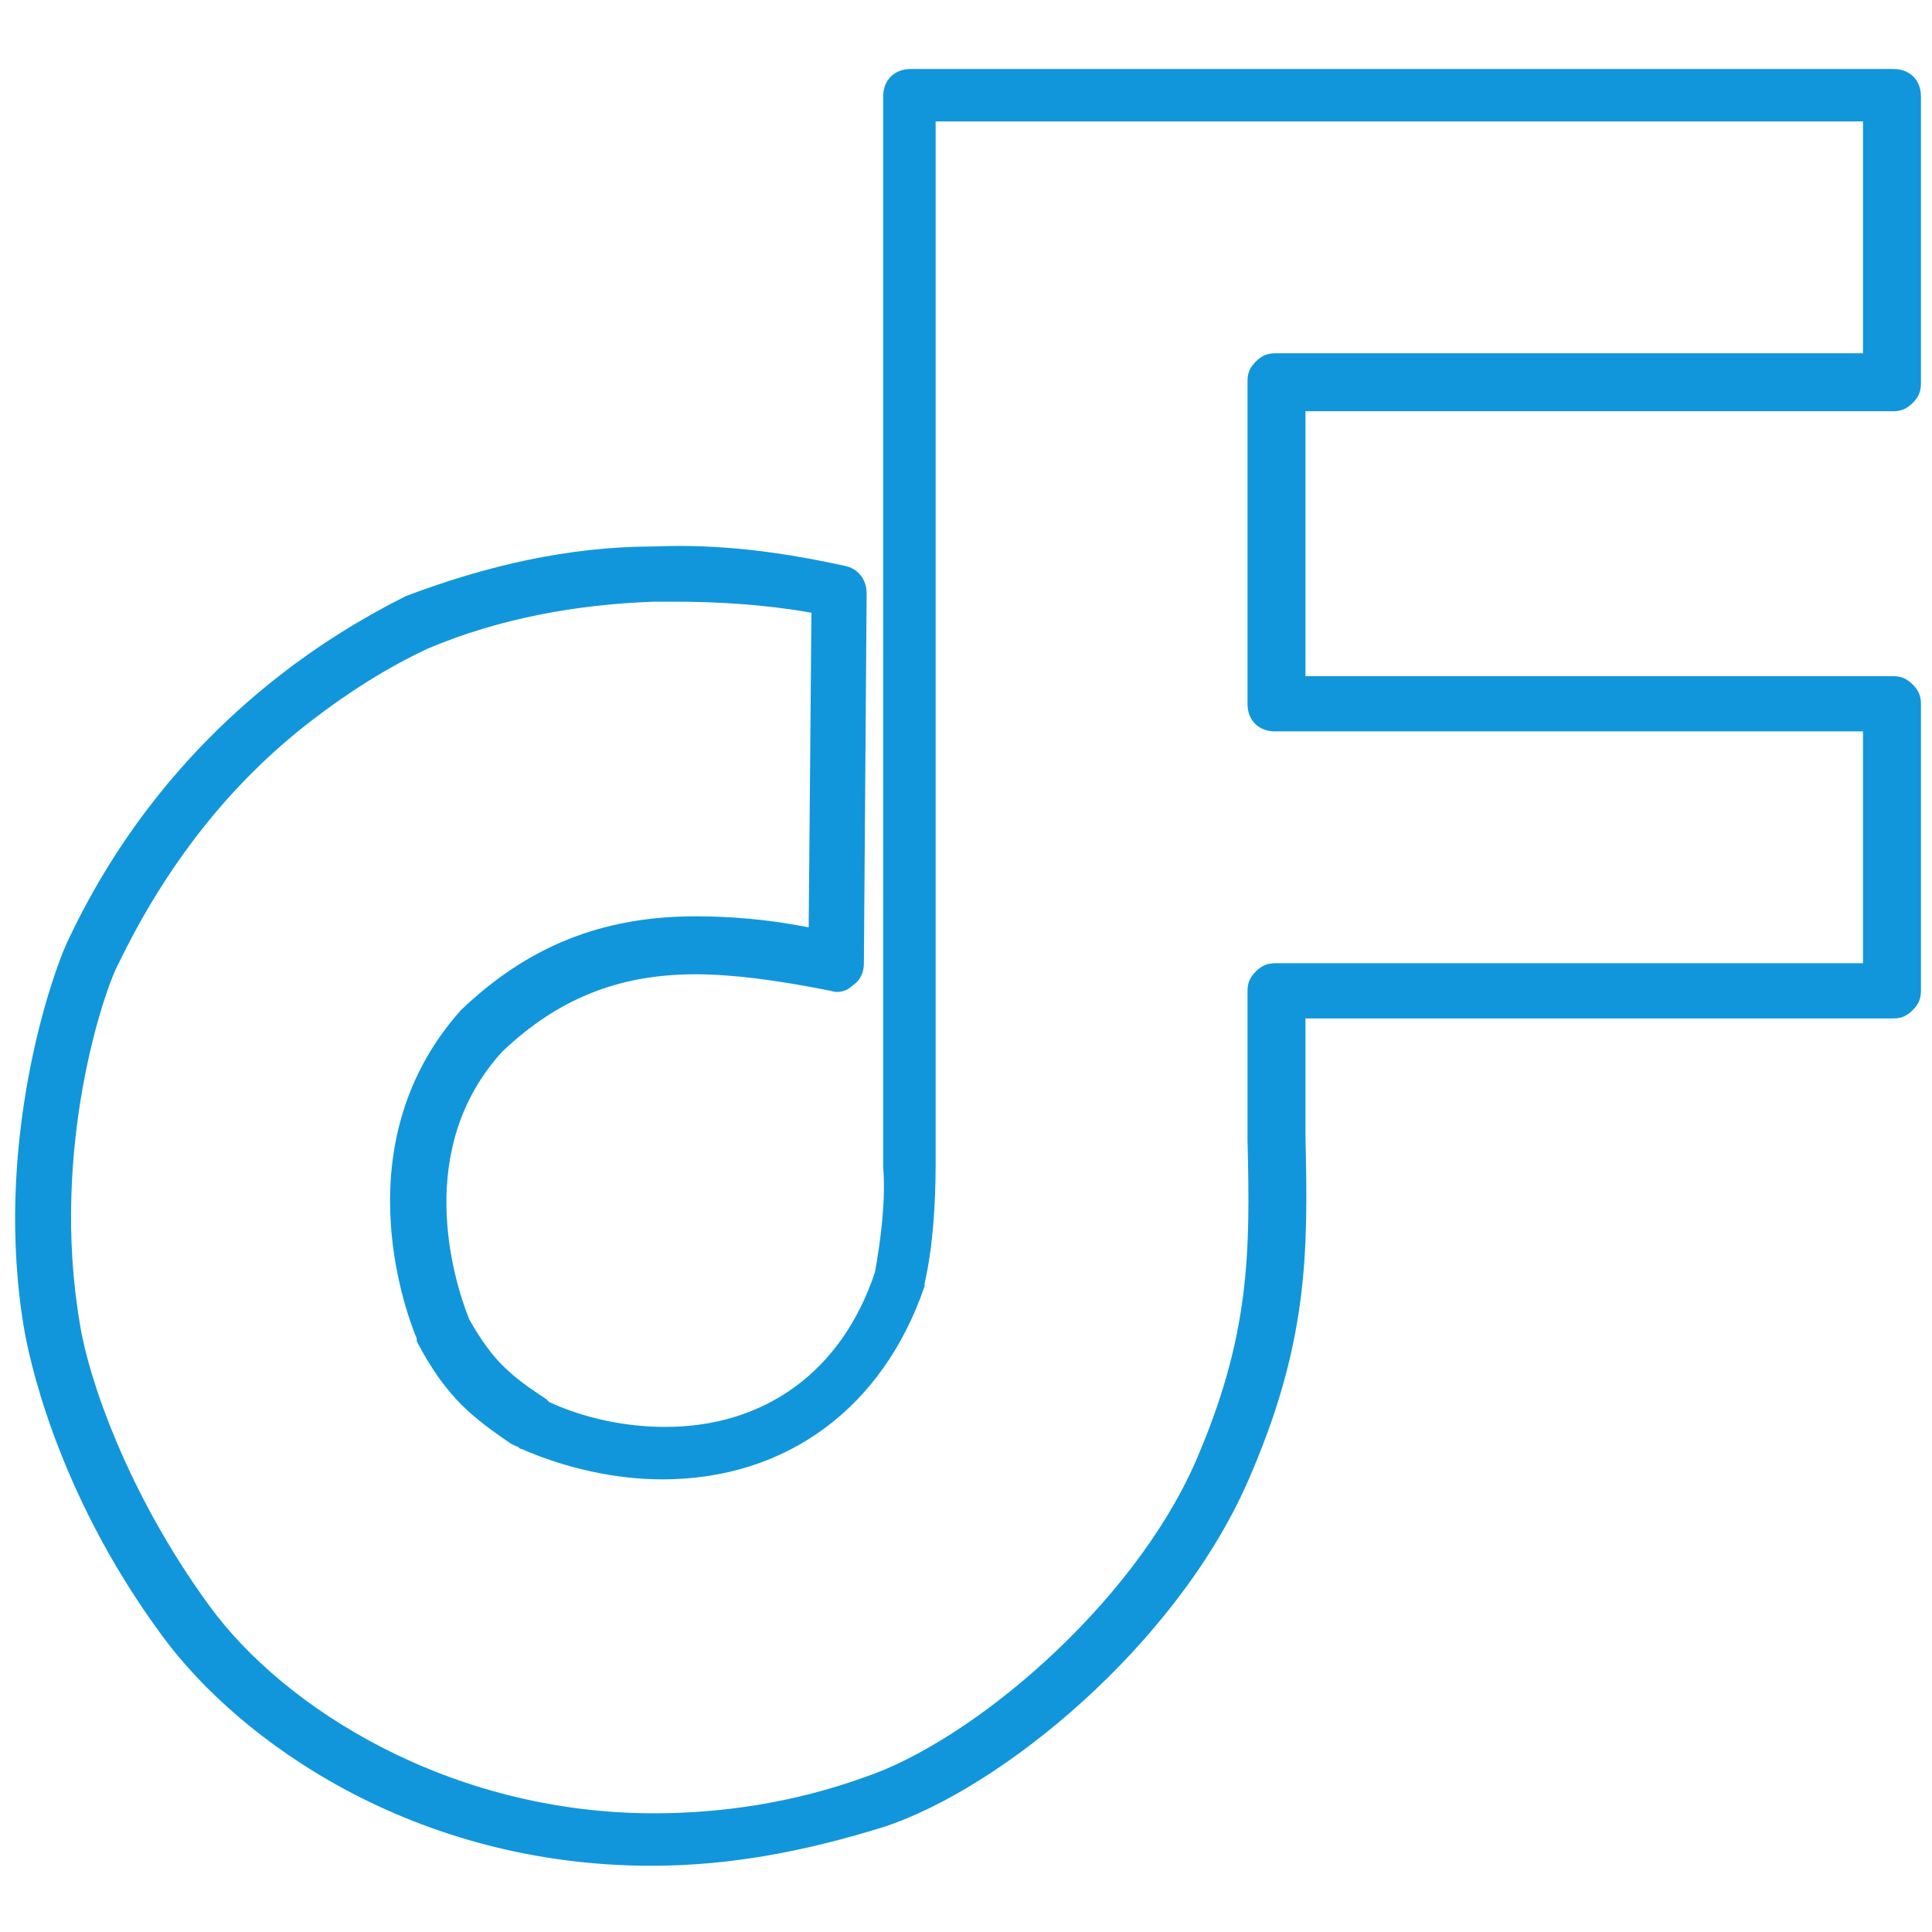 <svg t="1699359333156" class="icon" viewBox="0 0 1024 1024" version="1.1" xmlns="http://www.w3.org/2000/svg" p-id="36713" width="200" height="200"><path d="M345.234 988.891c-125.806 0-217.966-65.829-258.926-121.417-58.514-78.994-71.68-153.6-73.143-160.914-17.554-99.474 14.629-191.634 23.406-209.189 26.331-55.589 64.366-102.4 111.177-138.971 20.48-16.091 43.886-30.72 67.291-42.423 42.423-16.091 86.309-26.331 131.657-26.331 35.109-1.463 67.291 2.926 100.937 10.24 7.314 1.463 11.703 7.314 11.703 14.629l-1.463 196.023c0 4.389-1.463 8.777-5.851 11.703-2.926 2.926-7.314 4.389-11.703 2.926-29.257-5.851-52.663-8.777-71.68-8.777-40.96 0-73.143 13.166-102.4 40.96-46.811 51.2-26.331 119.954-17.554 141.897 13.166 23.406 23.406 30.72 40.96 42.423l1.463 1.463c19.017 8.777 40.96 13.166 61.44 13.166 52.663 0 93.623-29.257 111.177-81.92 2.926-16.091 5.851-38.034 4.389-55.589V51.2c0-8.777 5.851-14.629 14.629-14.629h520.777c8.777 0 14.629 5.851 14.629 14.629v152.137c0 4.389-1.463 7.314-4.389 10.24s-5.851 4.389-10.24 4.389H691.931v140.434h311.589c4.389 0 7.314 1.463 10.24 4.389 2.926 2.926 4.389 5.851 4.389 10.24v152.137c0 4.389-1.463 7.314-4.389 10.24s-5.851 4.389-10.24 4.389H691.931v62.903c1.463 61.44 1.463 109.714-30.72 182.857-38.034 86.309-130.194 162.377-193.097 182.857-42.423 13.166-81.92 20.48-122.88 20.48z m11.703-669.989h-10.24c-40.96 1.463-81.92 8.777-119.954 24.869-21.943 10.24-42.423 23.406-61.44 38.034-43.886 33.646-77.531 77.531-102.4 128.731-7.314 13.166-36.571 98.011-20.48 191.634 4.389 27.794 24.869 89.234 68.754 149.211 39.497 54.126 127.269 109.714 235.52 109.714 36.571 0 74.606-5.851 111.177-19.017 57.051-19.017 141.897-90.697 175.543-166.766 29.257-67.291 29.257-111.177 27.794-171.154v-78.994c0-4.389 1.463-7.314 4.389-10.24 2.926-2.926 5.851-4.389 10.24-4.389h311.589v-122.88H675.84c-8.777 0-14.629-5.851-14.629-14.629V201.874c0-4.389 1.463-7.314 4.389-10.24 2.926-2.926 5.851-4.389 10.24-4.389h311.589V64.366H495.909v552.96c0 20.48-1.463 43.886-5.851 62.903v1.463c-21.943 64.366-73.143 102.4-138.971 102.4-24.869 0-51.2-5.851-74.606-16.091-1.463 0-1.463-1.463-2.926-1.463l-2.926-1.463c-19.017-13.166-33.646-23.406-49.737-54.126v-1.463c-7.314-17.554-38.034-105.326 23.406-174.08 35.109-33.646 74.606-49.737 124.343-49.737 17.554 0 38.034 1.463 59.977 5.851l1.463-166.766c-24.869-4.389-49.737-5.851-73.143-5.851z" fill="#1296db" p-id="36714"></path></svg>